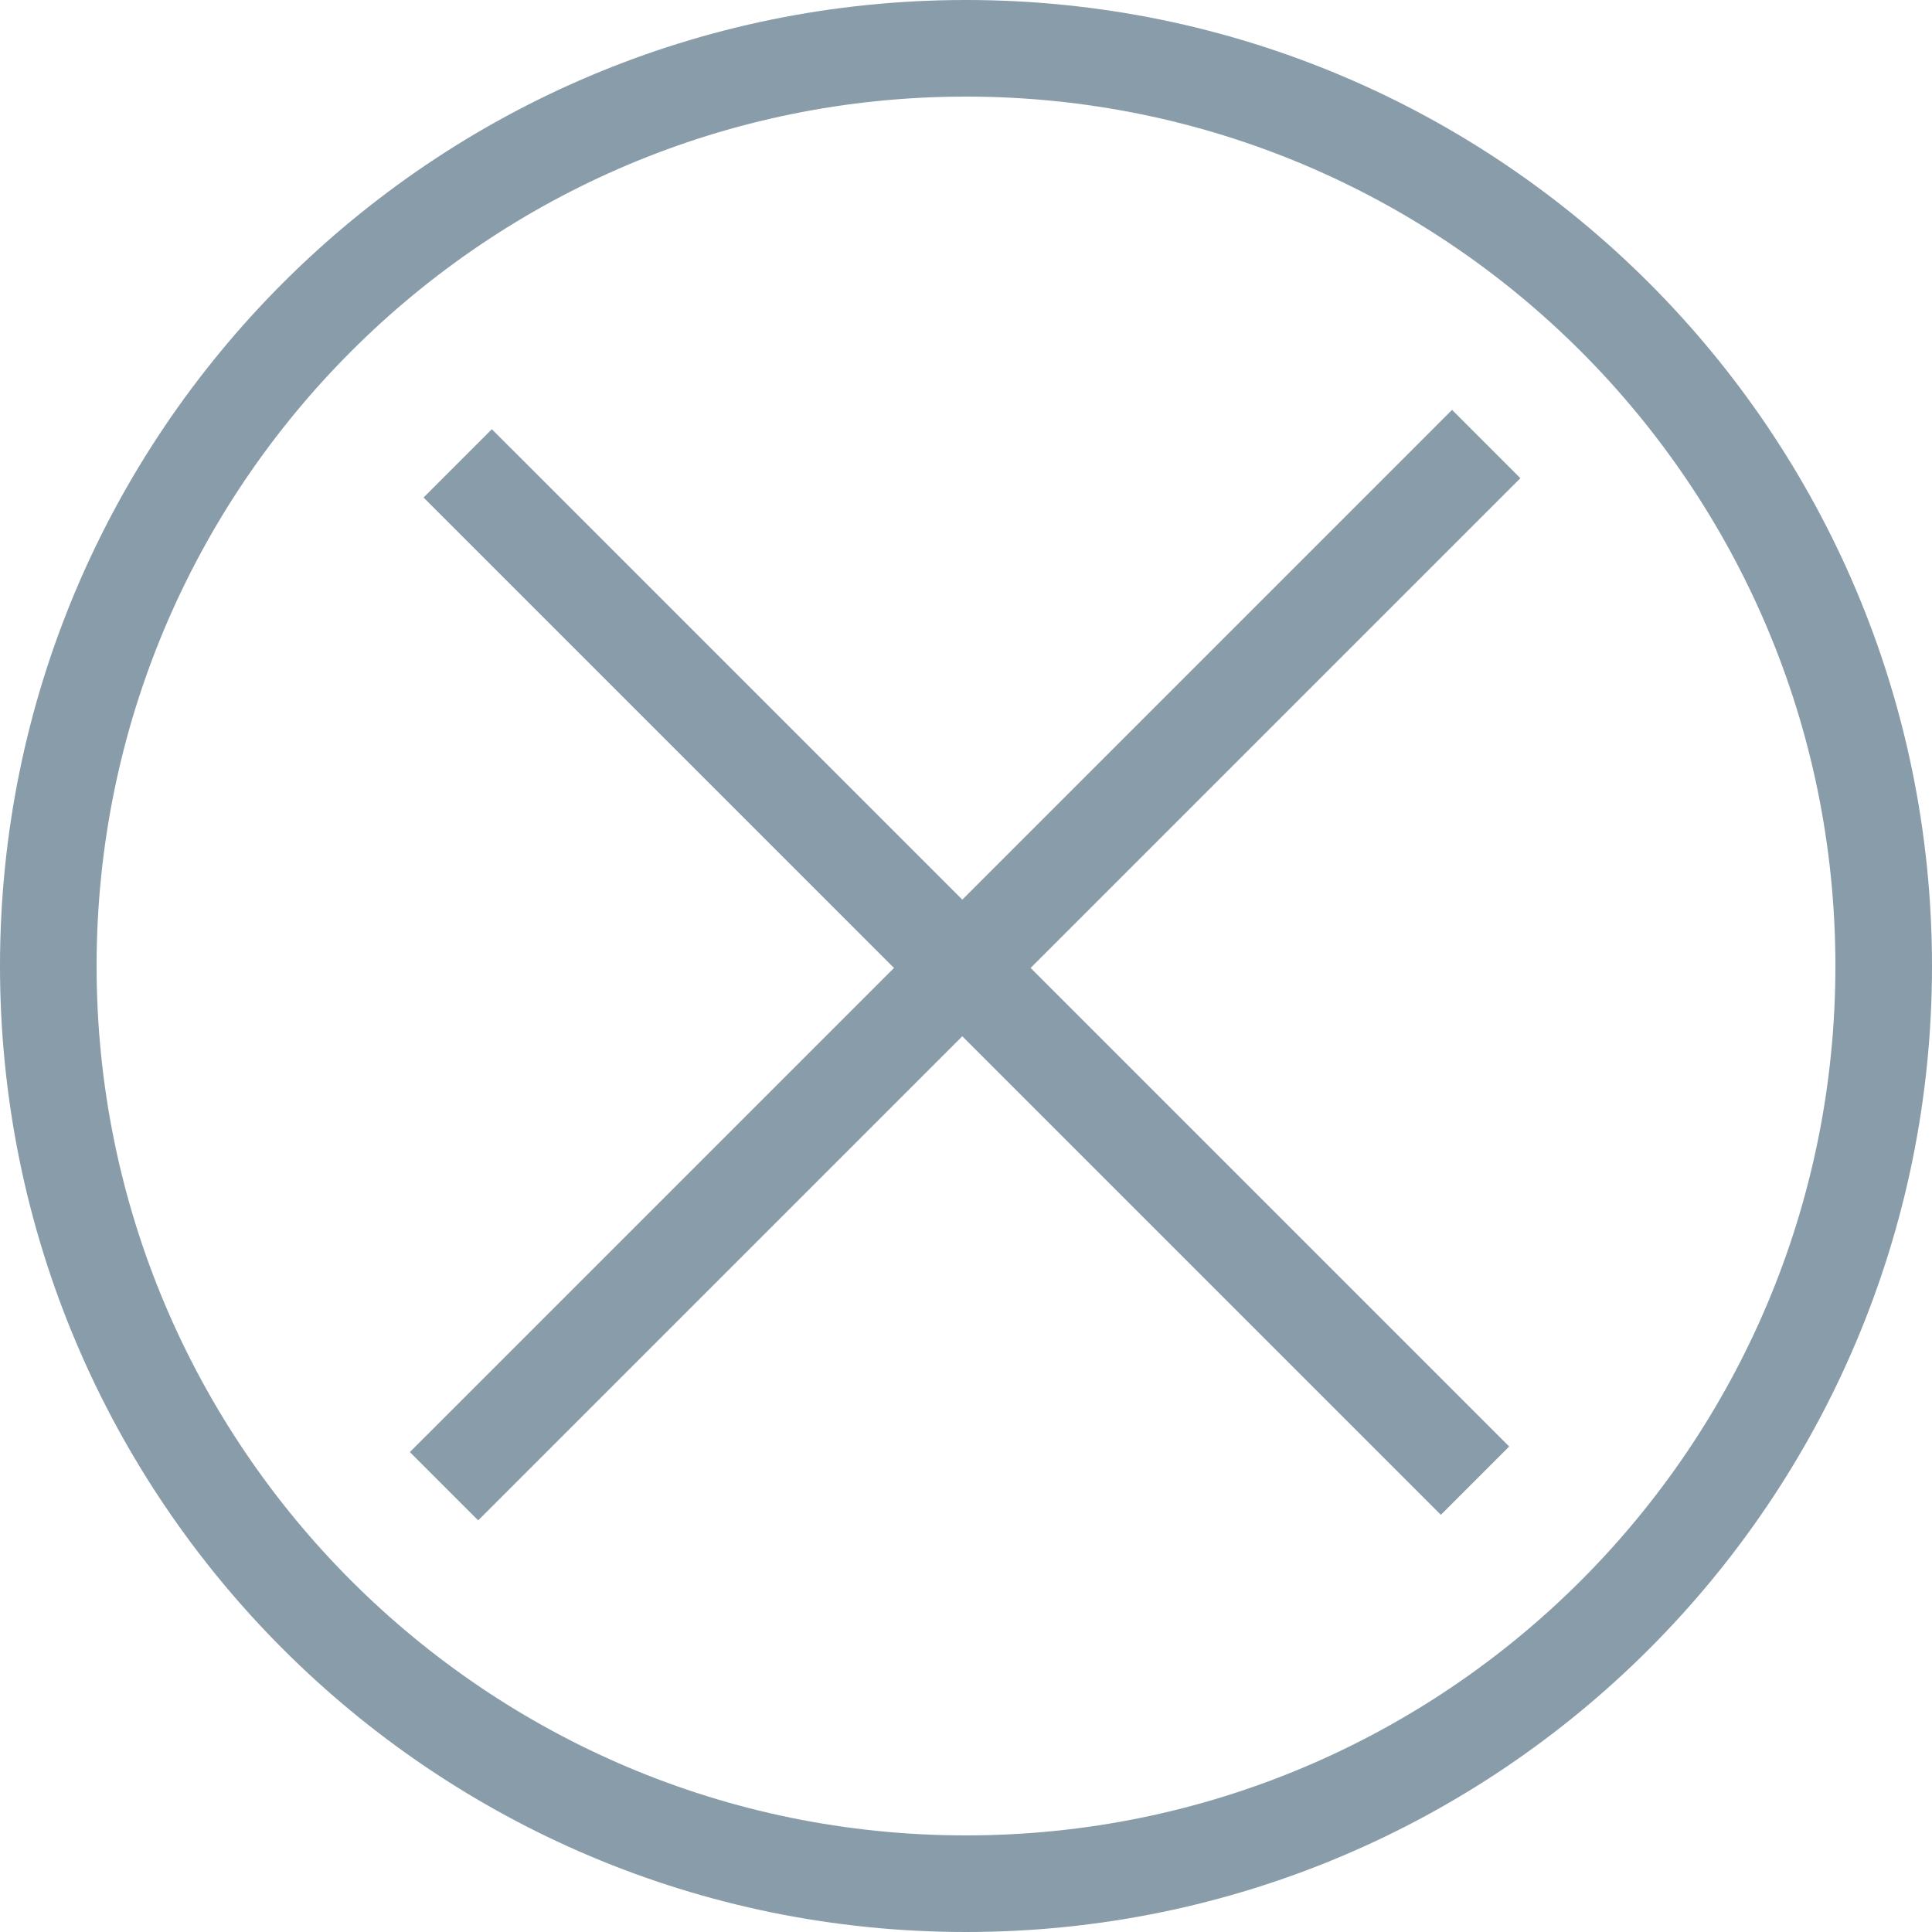 <?xml version="1.0"?>
<svg width="100px" height="100px" viewBox="0 0 100 100" version="1.1" xmlns="http://www.w3.org/2000/svg" xmlns:xlink="http://www.w3.org/1999/xlink">
    <g fill="#899CA9" class="svg-screen-no-data">
        <path d="M100,50 C100,22.386 77.614,0 50,0 C22.386,0 0,22.386 0,50 C0,77.614 22.386,100 50,100 C77.614,100 100,77.614 100,50 Z M5,50 C5,25.147 25.147,5 50,5 C74.853,5 95,25.147 95,50 C95,74.853 74.853,95 50,95 C25.147,95 5,74.853 5,50 Z" class="svg-Oval-5"/>
        <path d="M23.691,27.519 L72.81,76.639 L74.578,78.407 L78.114,74.871 L76.346,73.103 L27.226,23.983 L25.458,22.216 L21.923,25.751 L23.691,27.519 L23.691,27.519 Z" class="svg-Line"/>
        <path d="M26.519,76.926 L76.926,26.519 L78.694,24.751 L75.158,21.215 L73.391,22.983 L22.983,73.391 L21.215,75.158 L24.751,78.694 L26.519,76.926" class="svg-Line"/>
    </g>
</svg>